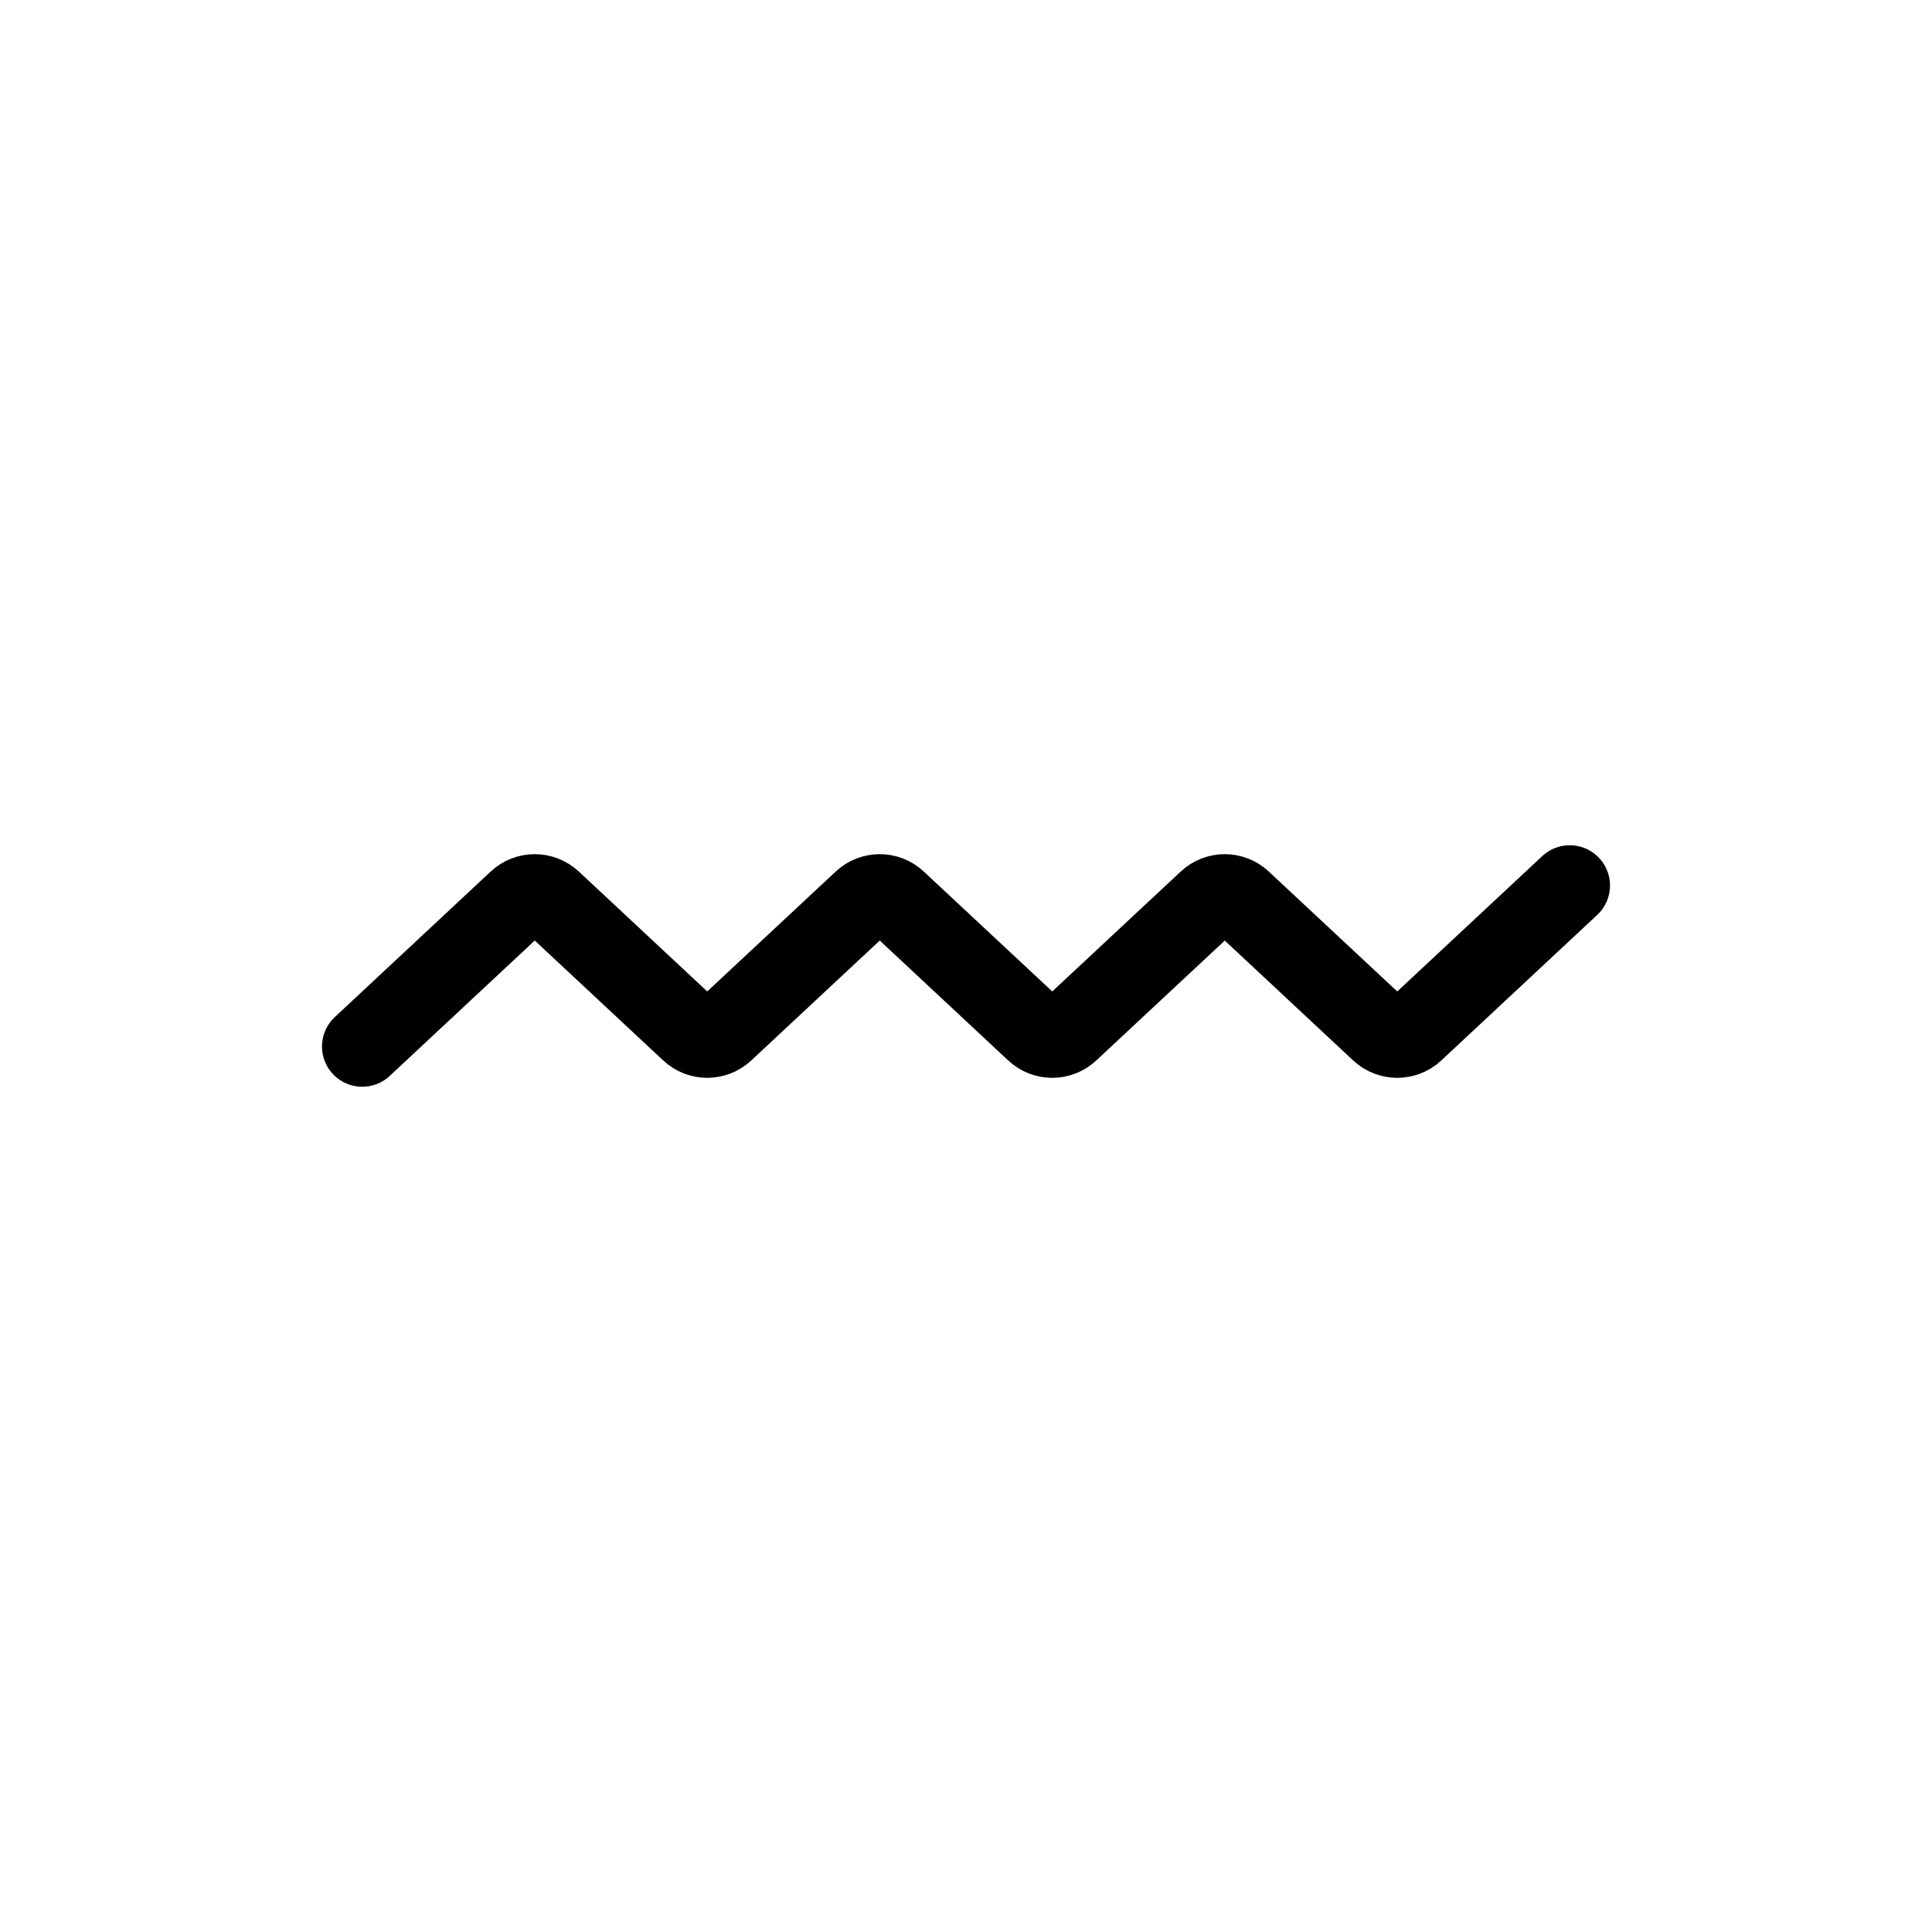 <svg viewBox="0 0 24 24" xmlns="http://www.w3.org/2000/svg">
  <path
    d="M4.5 13L6.438 11.191C6.553 11.084 6.732 11.084 6.848 11.191L8.581 12.809C8.696 12.916 8.875 12.916 8.99 12.809L10.724 11.191C10.839 11.084 11.018 11.084 11.133 11.191L12.867 12.809C12.982 12.916 13.161 12.916 13.276 12.809L15.01 11.191C15.125 11.084 15.304 11.084 15.419 11.191L17.152 12.809C17.268 12.916 17.447 12.916 17.562 12.809L19.5 11"
    fill="none"
    stroke="currentColor"
    stroke-width="1"
    stroke-linecap="round"
  />
</svg>
